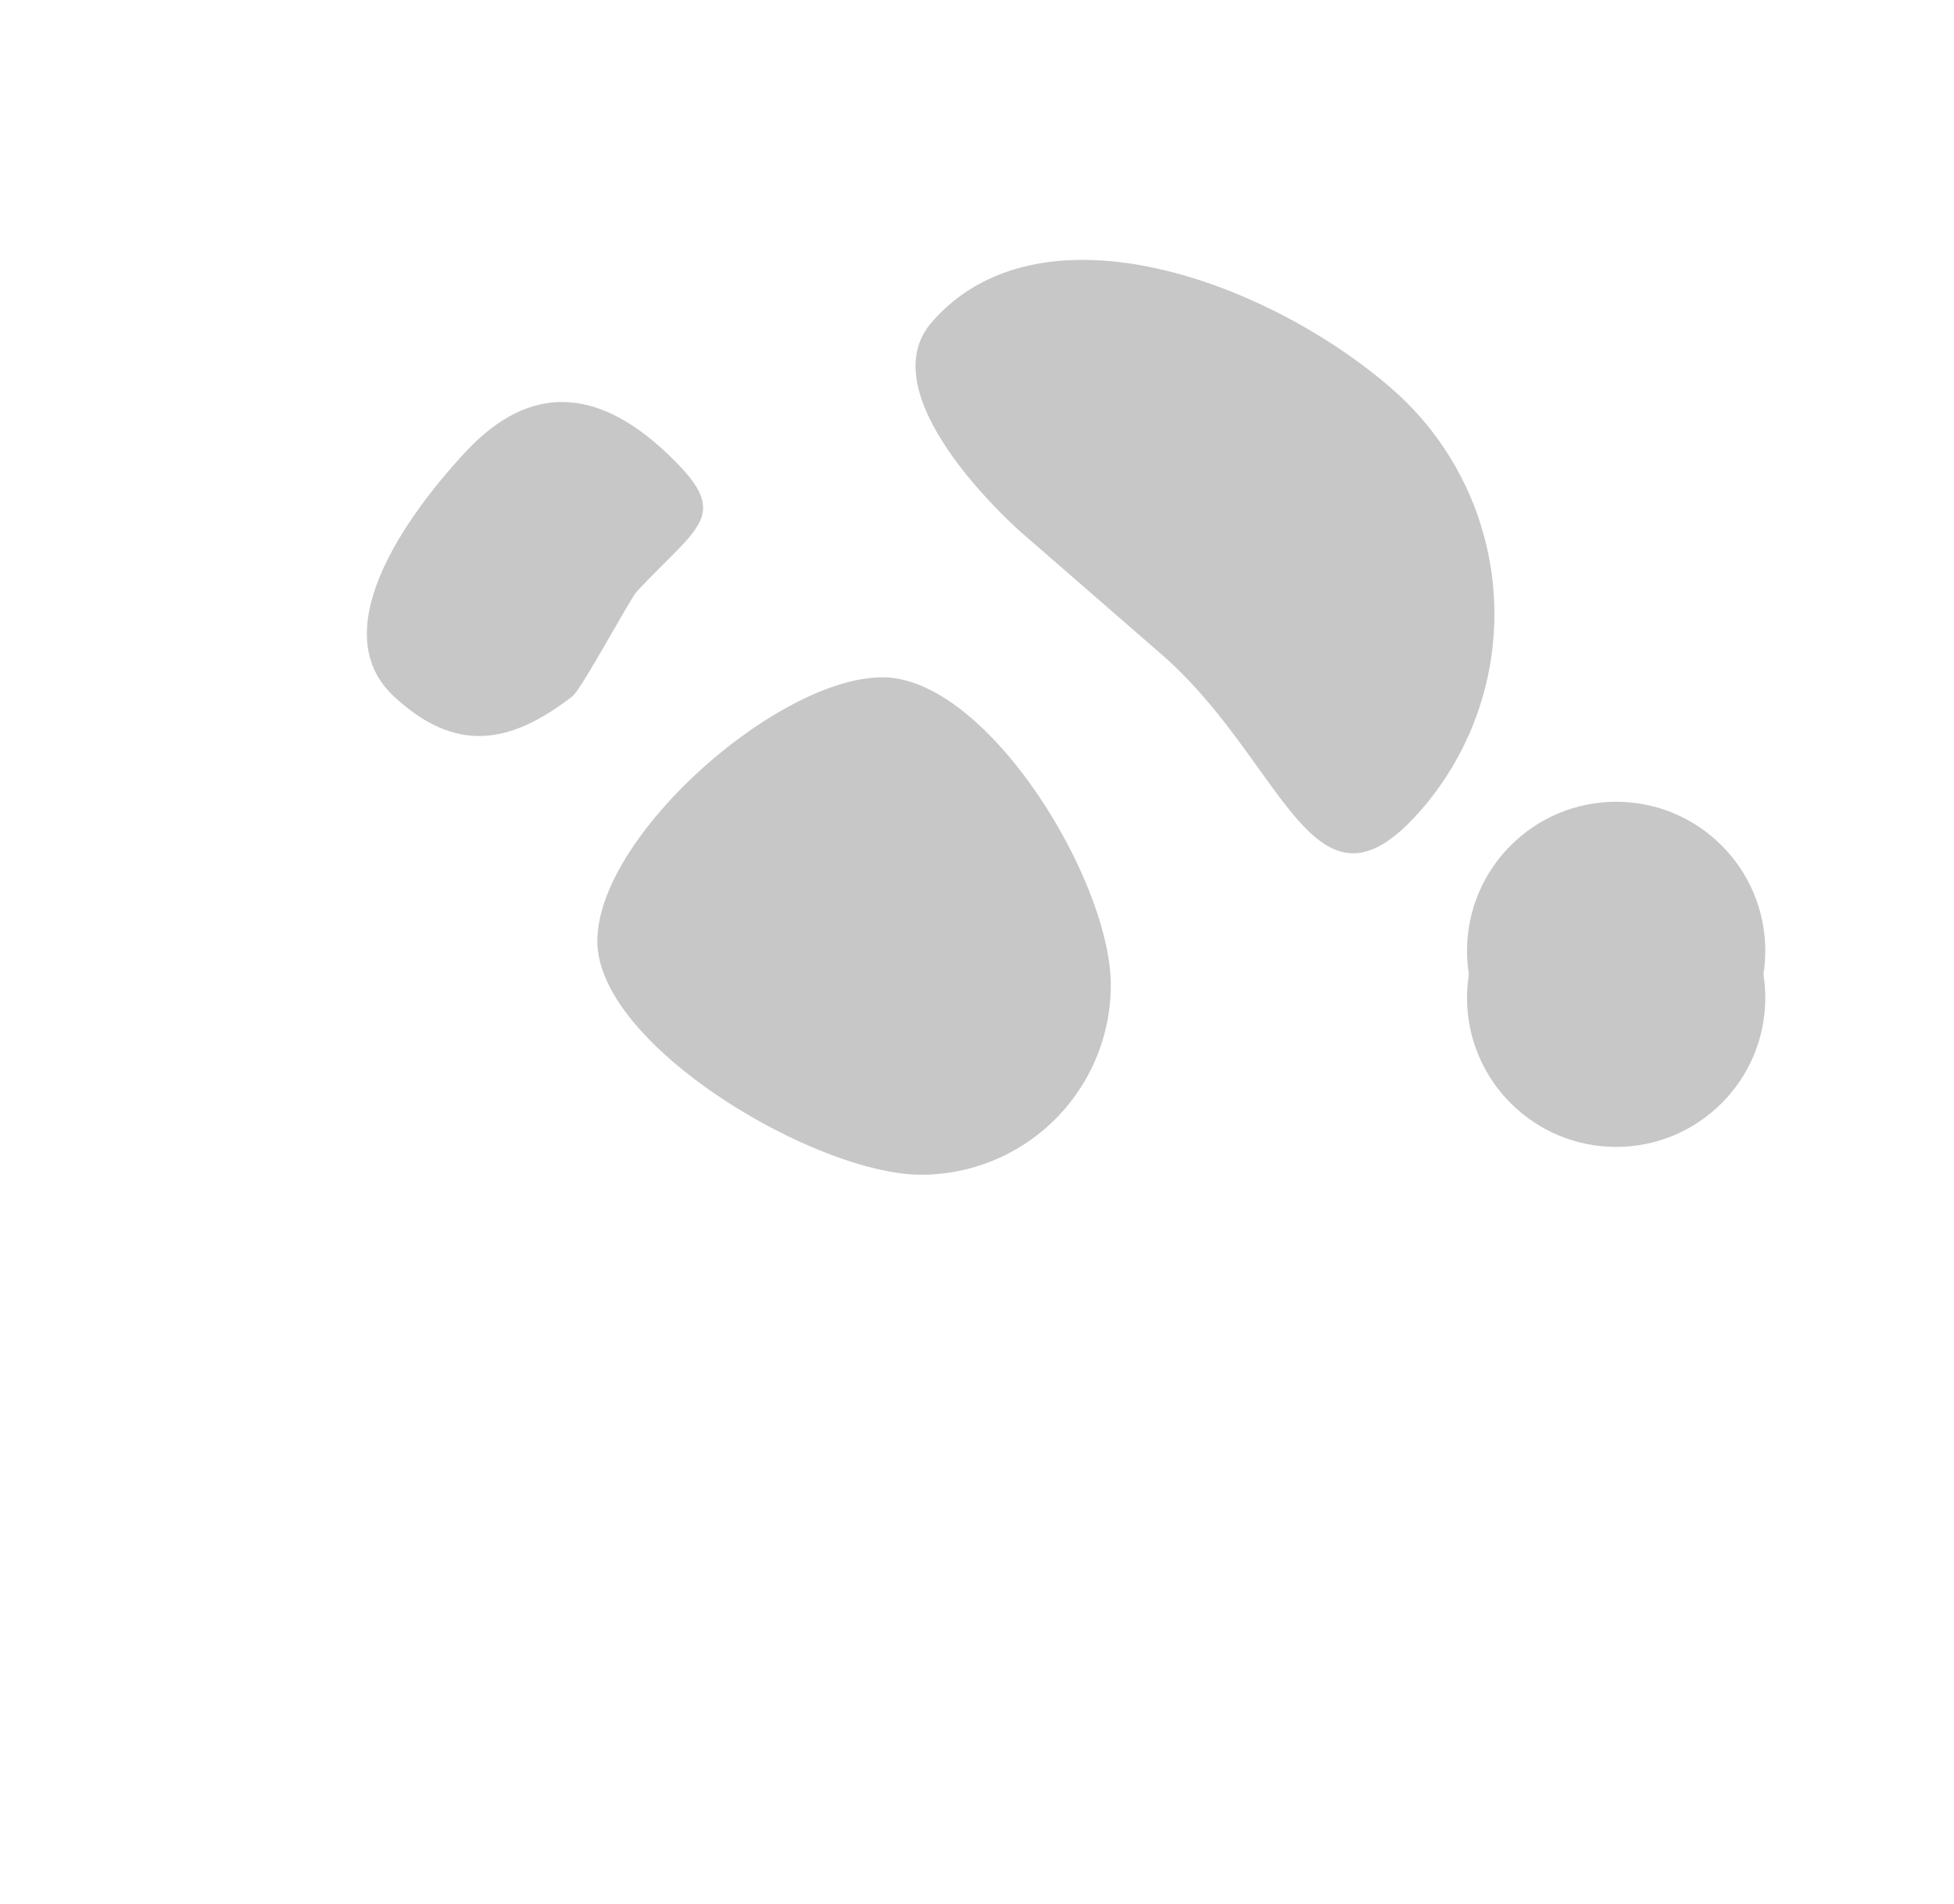 <svg xmlns="http://www.w3.org/2000/svg" xmlns:xlink="http://www.w3.org/1999/xlink" width="321" height="312.732" viewBox="0 0 321 312.732">
  <defs>
    <filter id="lua" x="0" y="0" width="321" height="312.732" filterUnits="userSpaceOnUse">
      <feOffset input="SourceAlpha"/>
      <feGaussianBlur stdDeviation="10" result="blur"/>
      <feFlood flood-color="#f1eaea"/>
      <feComposite operator="in" in2="blur"/>
      <feComposite in="SourceGraphic"/>
    </filter>
  </defs>
  <g id="lua-2" data-name="lua" transform="translate(-104 -106)">
    <g transform="matrix(1, 0, 0, 1, 104, 106)" filter="url(#lua)">
      <ellipse id="lua-3" data-name="lua" cx="130.5" cy="126.366" rx="130.5" ry="126.366" transform="translate(30 30)" fill="#fff"/>
    </g>
    <circle id="Ellipse_36" data-name="Ellipse 36" cx="24.5" cy="24.5" r="24.5" transform="translate(345 245.41)" fill="#c7c7c7"/>
    <path id="Path_9" data-name="Path 9" d="M30.226-14.626c17.209,0,37.508,33.343,37.508,50.552A31.159,31.159,0,0,1,36.574,67.085c-17.209,0-53.189-21.175-53.189-38.383S13.017-14.626,30.226-14.626Z" transform="translate(218.747 231.895)" fill="#c7c7c7"/>
    <path id="Path_6" data-name="Path 6" d="M49.059,6.1H79.278s33.959-.052,33.959,16.394c0,27.095-37.084,41.358-64.178,41.358A49.059,49.059,0,0,1,0,14.8C0-12.3,21.964,6.1,49.059,6.1Z" transform="translate(327.758 250.215) rotate(-139)" fill="#c7c7c7"/>
    <path id="Path_5" data-name="Path 5" d="M23.946,0C39.324,0,36.209,4.64,36.209,20.018c0,1.538,4.316,17.89,4.009,19.752C38.127,52.609,32.576,59.8,18.736,59.8,3.358,59.8,0,37.708,0,22.33S8.568,0,23.946,0Z" transform="translate(195.759 163.86) rotate(43)" fill="#c7c7c7"/>
    <circle id="Ellipse_35" data-name="Ellipse 35" cx="24.5" cy="24.5" r="24.5" transform="translate(345 237.711)" fill="#c7c7c7"/>
  </g>
</svg>
